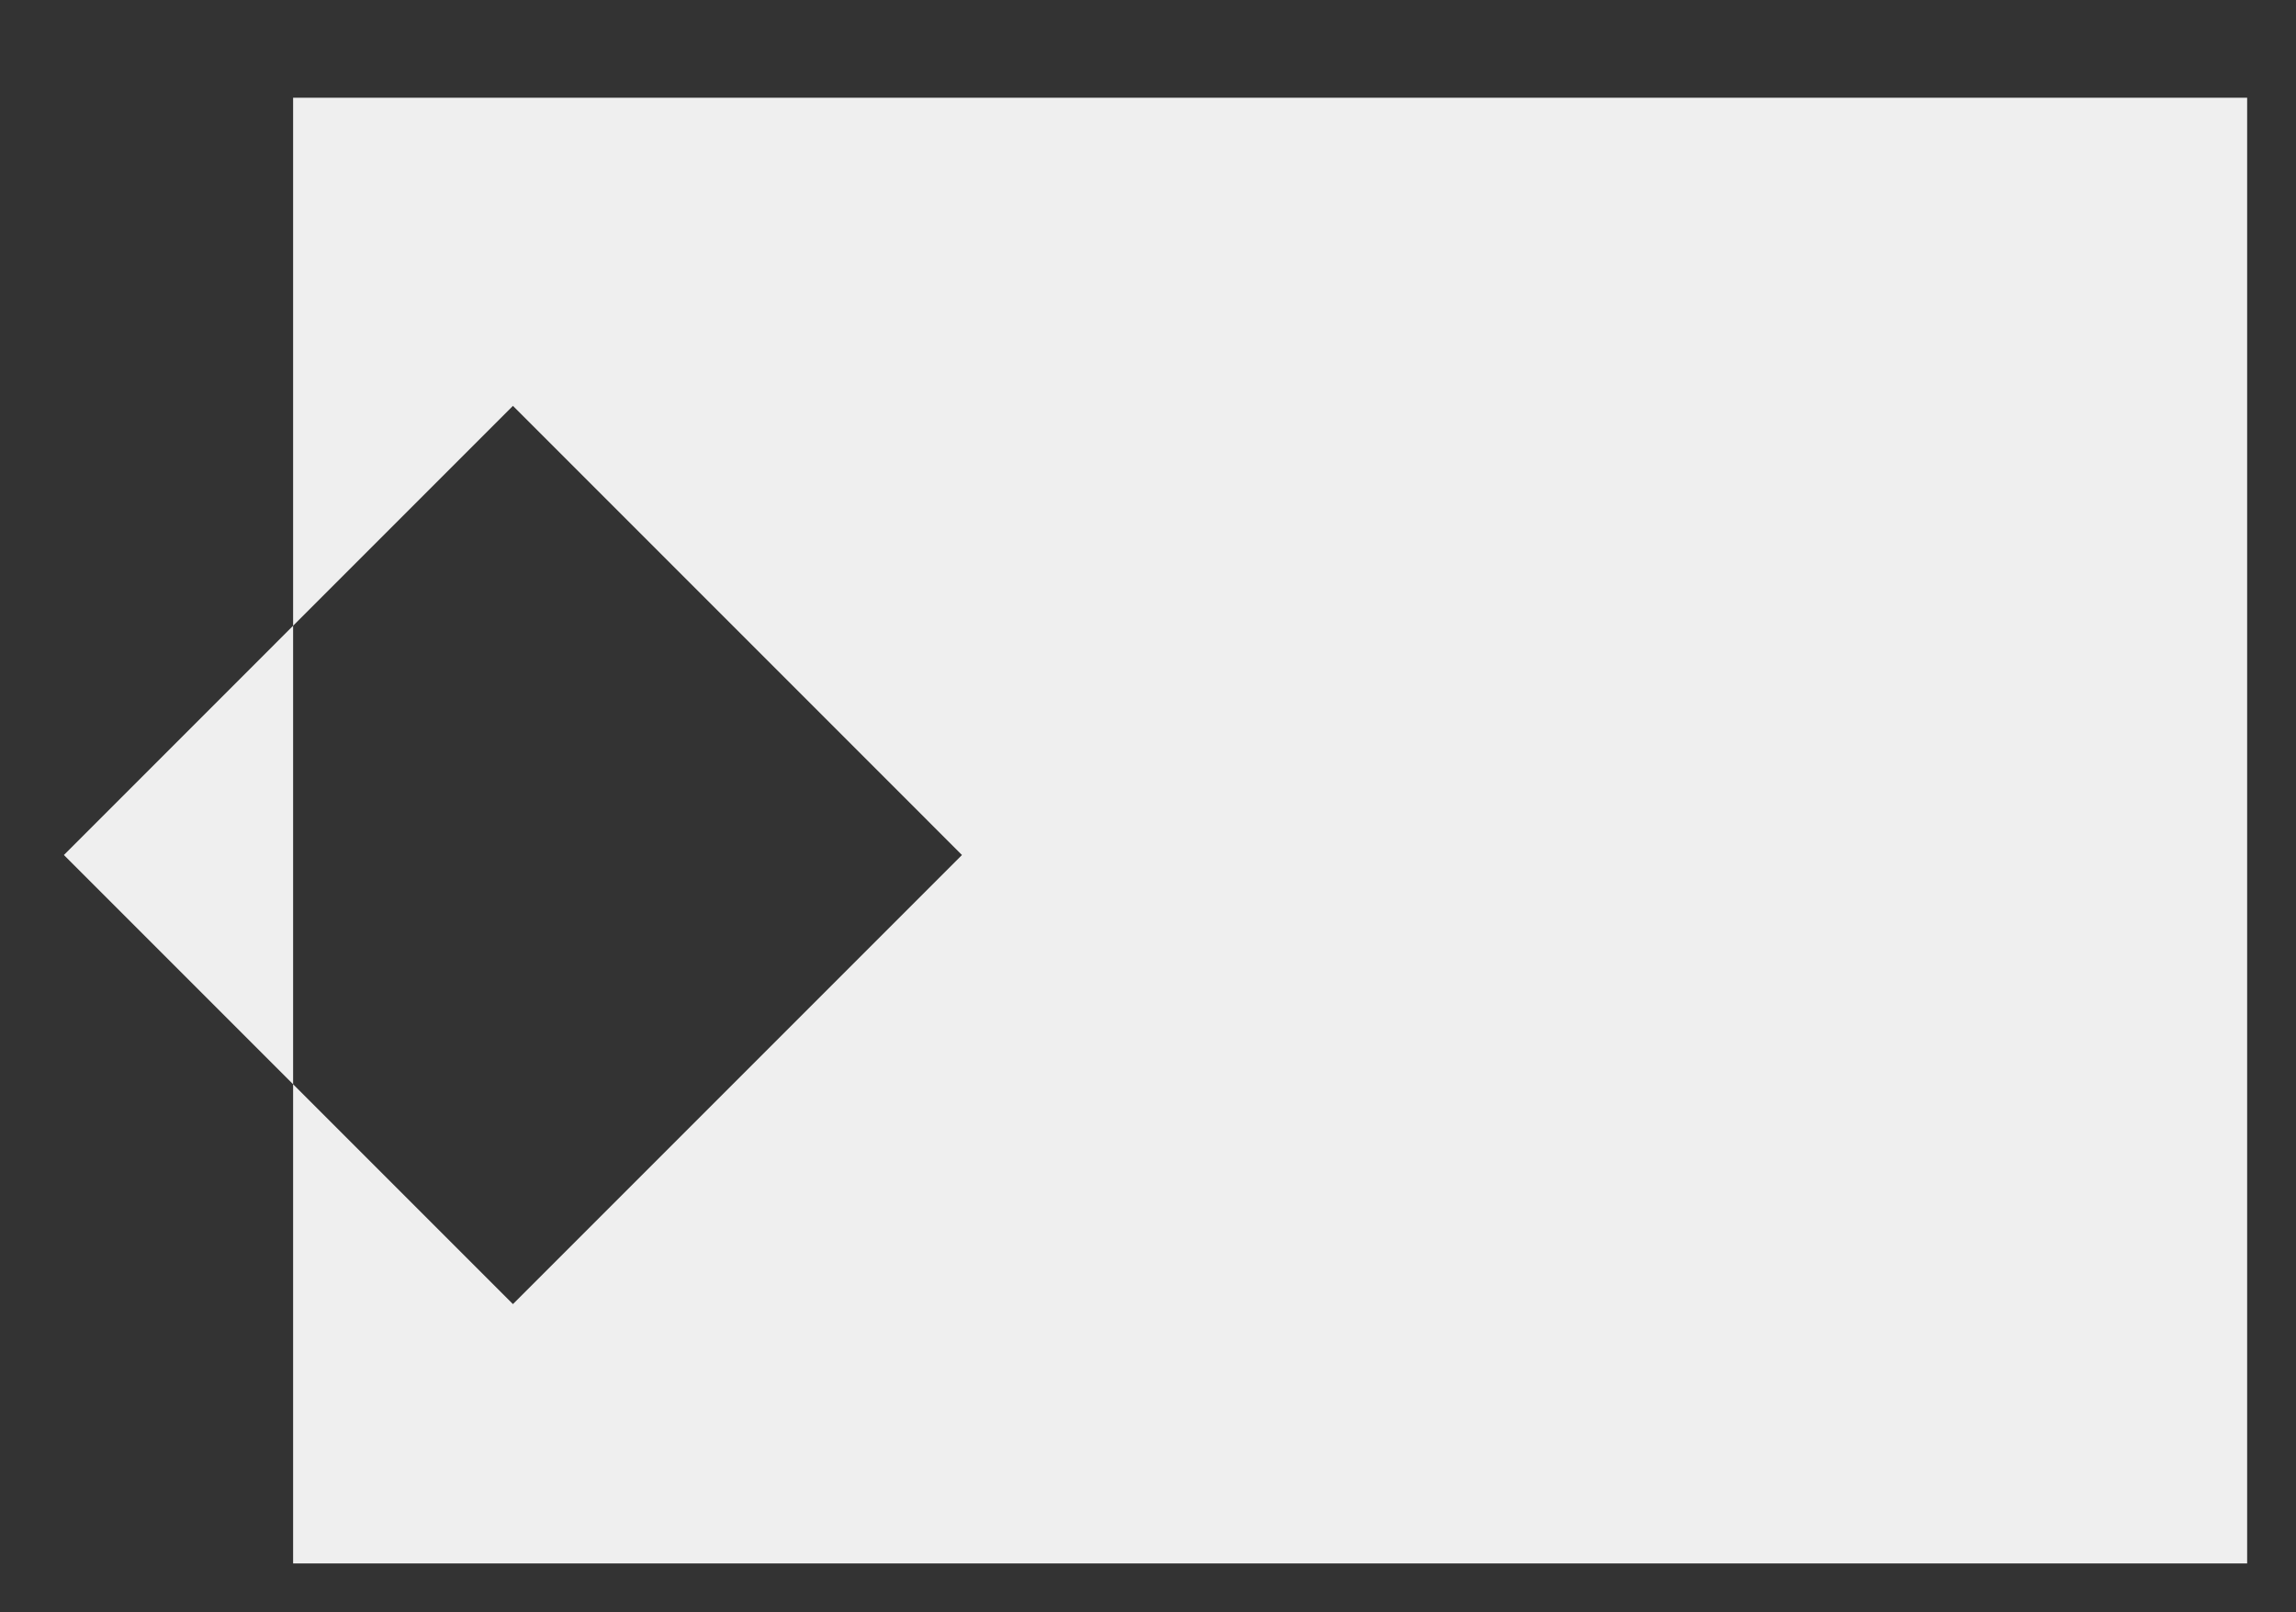 <svg xmlns="http://www.w3.org/2000/svg"
 xmlns:xlink="http://www.w3.org/1999/xlink"
 width="47px" height="33px"  viewBox="0 0 47 33">
<rect x="0" y="0" width="47" height="33" fill="#333333" stroke="none"/>
<path fill-rule="evenodd"  fill="#efefef"
 d="M6.0,2 C6.0,2 46.0,2 46.0,2 C46.0,2 46.0,32.0 46.0,32.0 C46.0,32.0 6.0,32.0 6.0,32.0 C6.0,32.0 6.0,2 6.0,2 ZM10.5,8.307 C10.5,8.307 19.692,17.5 19.692,17.5 C19.692,17.5 10.5,26.692 10.5,26.692 C10.5,26.692 1.308,17.5 1.308,17.5 C1.308,17.5 10.5,8.307 10.5,8.307 Z"/>
</svg>